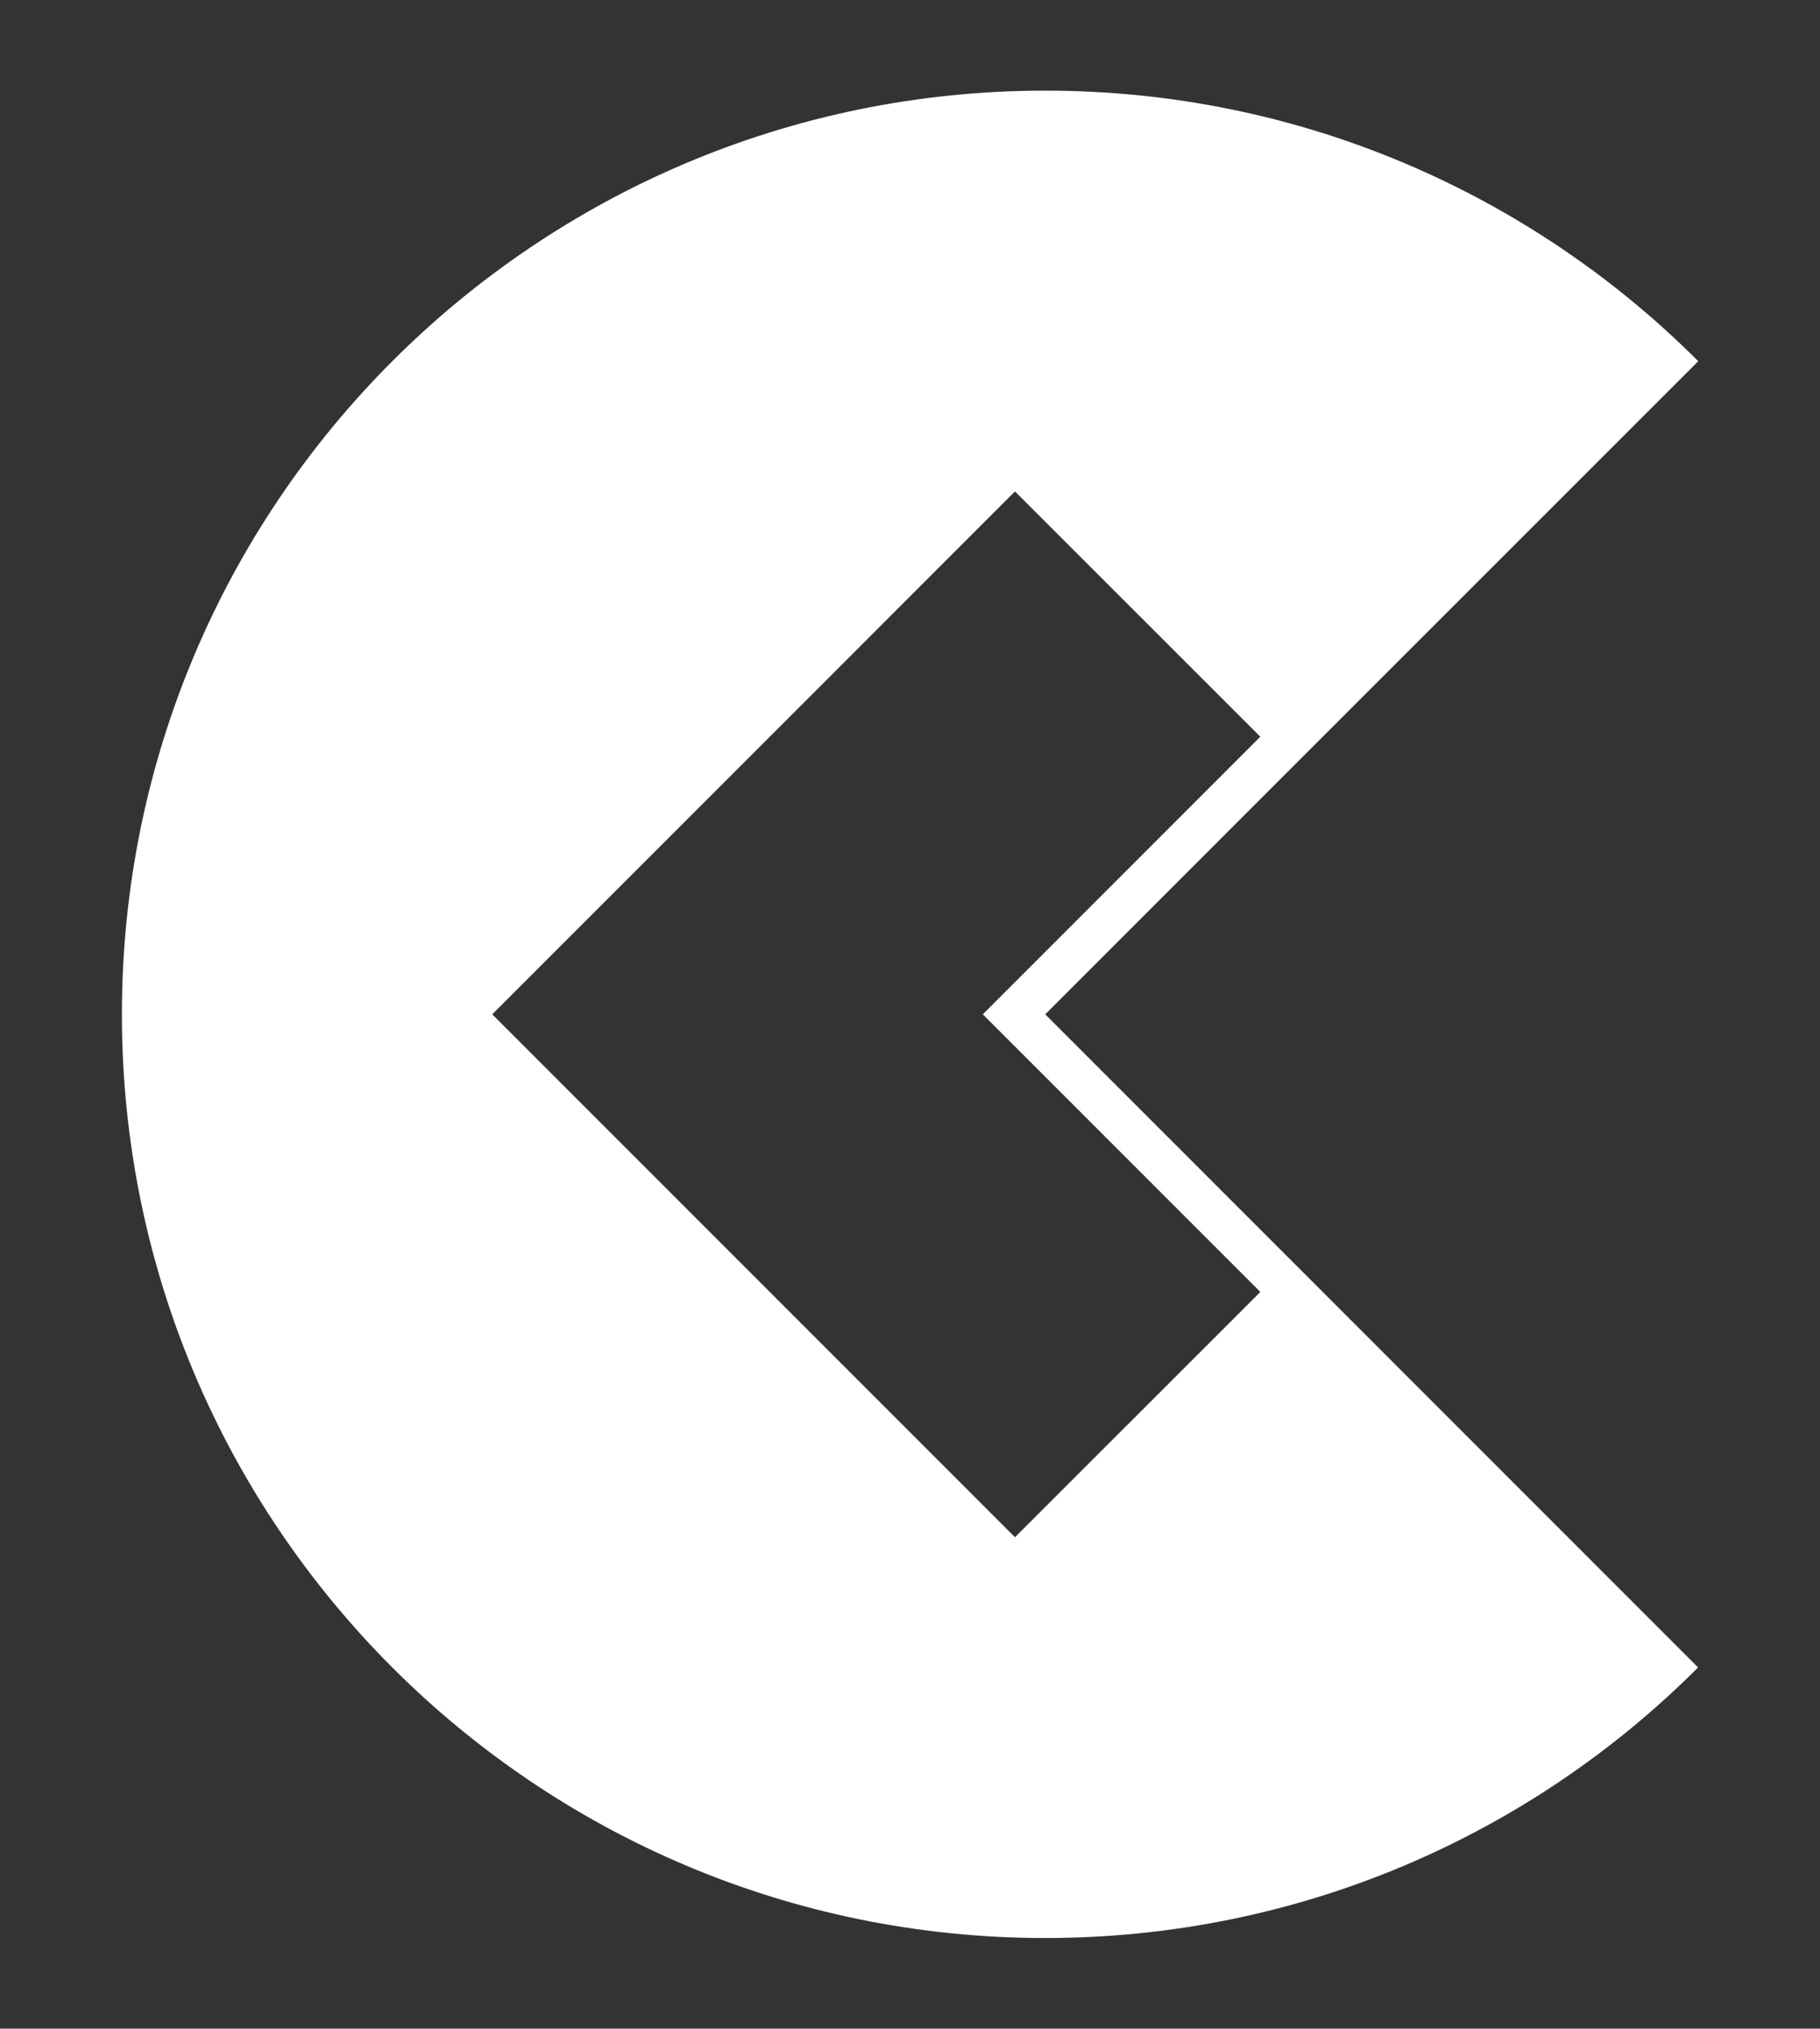 <?xml version="1.0" encoding="utf-8"?>
<!-- Generator: Adobe Illustrator 23.0.3, SVG Export Plug-In . SVG Version: 6.00 Build 0)  -->
<svg version="1.1" id="Layer_1" xmlns="http://www.w3.org/2000/svg" xmlns:xlink="http://www.w3.org/1999/xlink" x="0px" y="0px"
	 viewBox="0 0 105.85 117.94" style="enable-background:new 0 0 105.85 117.94;" xml:space="preserve">
<rect x="0" y="0" width="105.85" height="117.94" fill="#333333" stroke="none"/>
<style type="text/css">
	.st0{fill:#FFFFFF;}
	.st1{fill:#020202;}
</style>
<path class="st0" d="M83.21,81.39L60.79,58.97l15.2-15.2v0L98.77,21C89.05,11.28,75.62,5.27,60.79,5.27
	c-29.66,0-53.7,24.04-53.7,53.7s24.04,53.7,53.7,53.7c14.83,0,28.26-6.01,37.97-15.73L83.21,81.39z M28.63,58.97l30.4-30.4
	L73.3,42.83L57.16,58.97L73.3,75.11L59.03,89.37L28.63,58.97z"/>
</svg>
